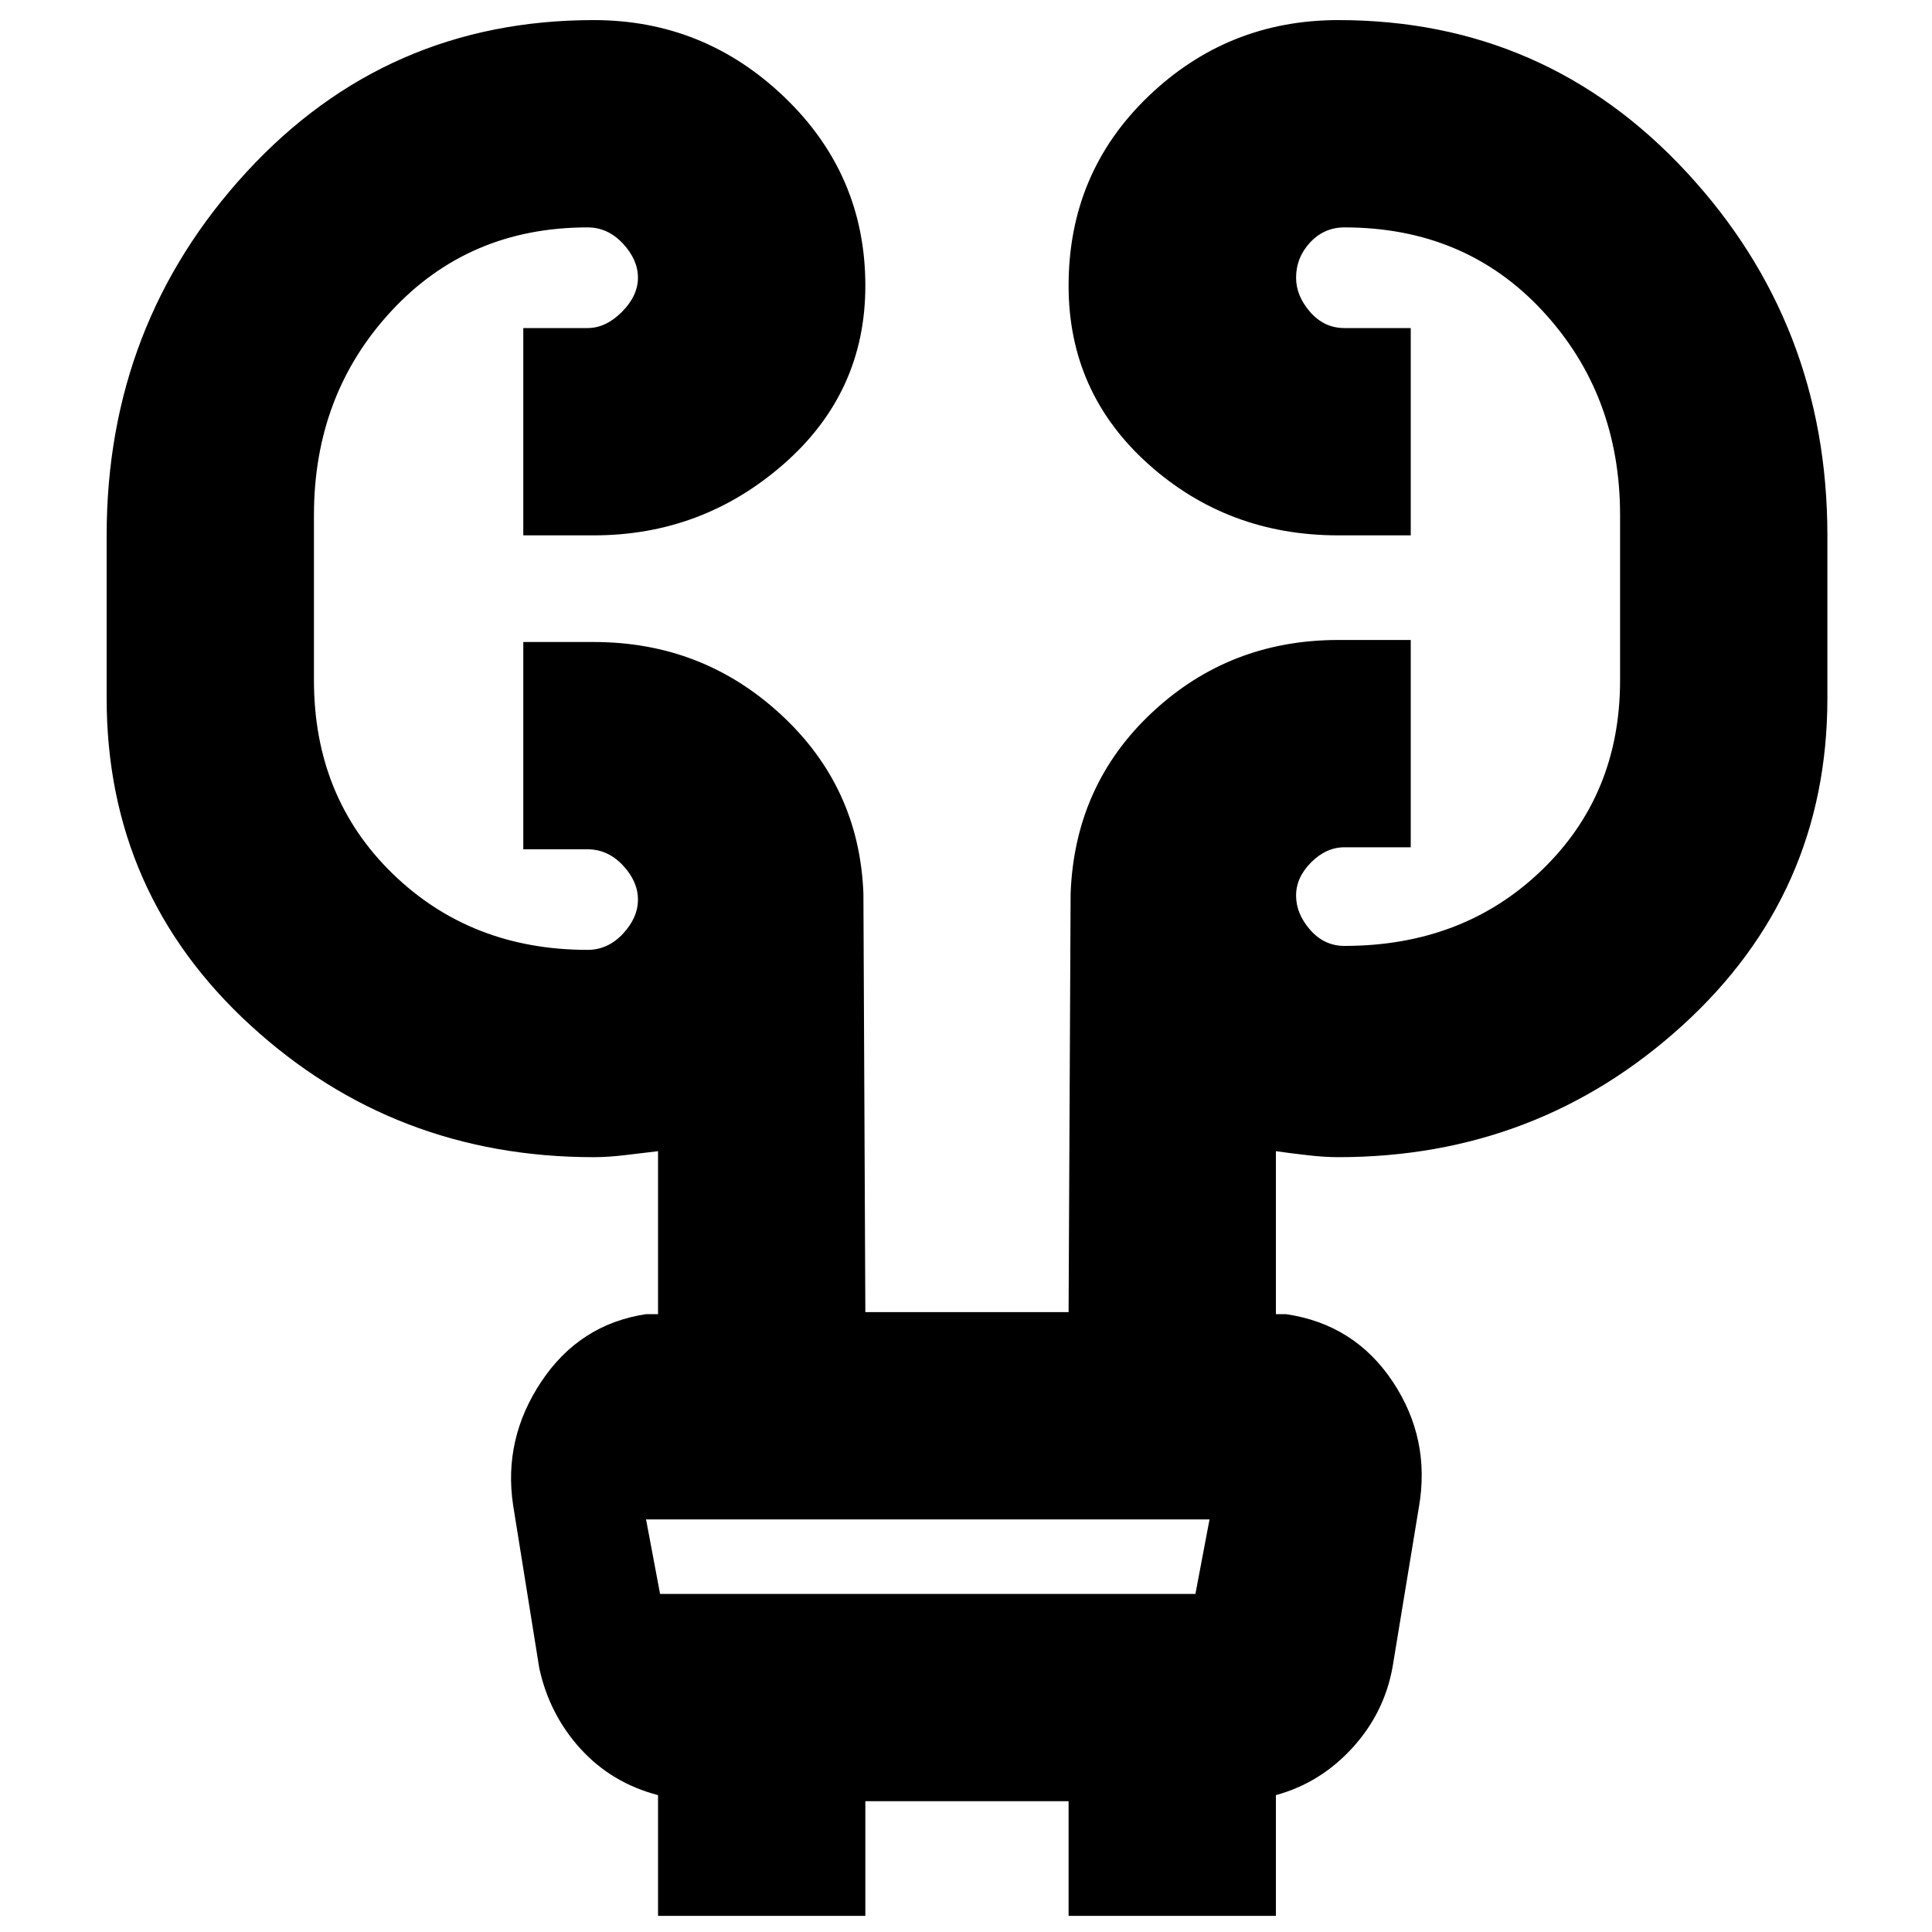 <svg xmlns="http://www.w3.org/2000/svg" height="20" width="20"><path d="M6.812 19.833v-1.25q-.479-.125-.802-.479-.322-.354-.427-.833l-.271-1.688q-.104-.687.292-1.281.396-.594 1.084-.698h.124v-1.687q-.166.021-.343.041-.177.021-.323.021-2.063 0-3.552-1.364-1.49-1.365-1.49-3.386V5.542q0-2.188 1.448-3.761T6.146.208q1.146 0 1.979.802.833.802.833 1.948 0 1.104-.843 1.844-.844.74-1.969.74h-.729V3.396h.666q.188 0 .355-.167.166-.167.166-.354 0-.187-.156-.354-.156-.167-.365-.167-1.229 0-2.031.865-.802.864-.802 2.114v1.709q0 1.208.812 2 .813.791 2.021.791.209 0 .365-.166.156-.167.156-.355 0-.187-.156-.354-.156-.166-.365-.166h-.666V6.646h.729q1.125 0 1.937.75.813.75.855 1.854l.02 4.333h2.104l.021-4.333q.042-1.125.844-1.875.802-.75 1.927-.75h.75v2.146h-.687q-.188 0-.344.156-.156.156-.156.344 0 .187.145.354.146.167.355.167 1.229 0 2.041-.782.813-.781.813-1.968V5.333q0-1.25-.802-2.114-.802-.865-2.052-.865-.209 0-.355.156-.145.157-.145.365 0 .187.145.354.146.167.355.167h.687v2.146h-.75q-1.146 0-1.969-.74-.823-.74-.823-1.844 0-1.166.823-1.958t1.969-.792q2.146 0 3.604 1.573 1.459 1.573 1.459 3.761v1.687q0 2.021-1.5 3.386-1.5 1.364-3.563 1.364-.146 0-.323-.021-.177-.02-.323-.041v1.687h.104q.709.104 1.105.698.395.594.271 1.302l-.271 1.646q-.084.479-.417.844-.333.364-.792.489v1.25h-2.146v-1.187H8.958v1.187Zm-.124-4.104.145.771h5.542l.146-.771H6.688Zm0 0 .145.771Z"/></svg>